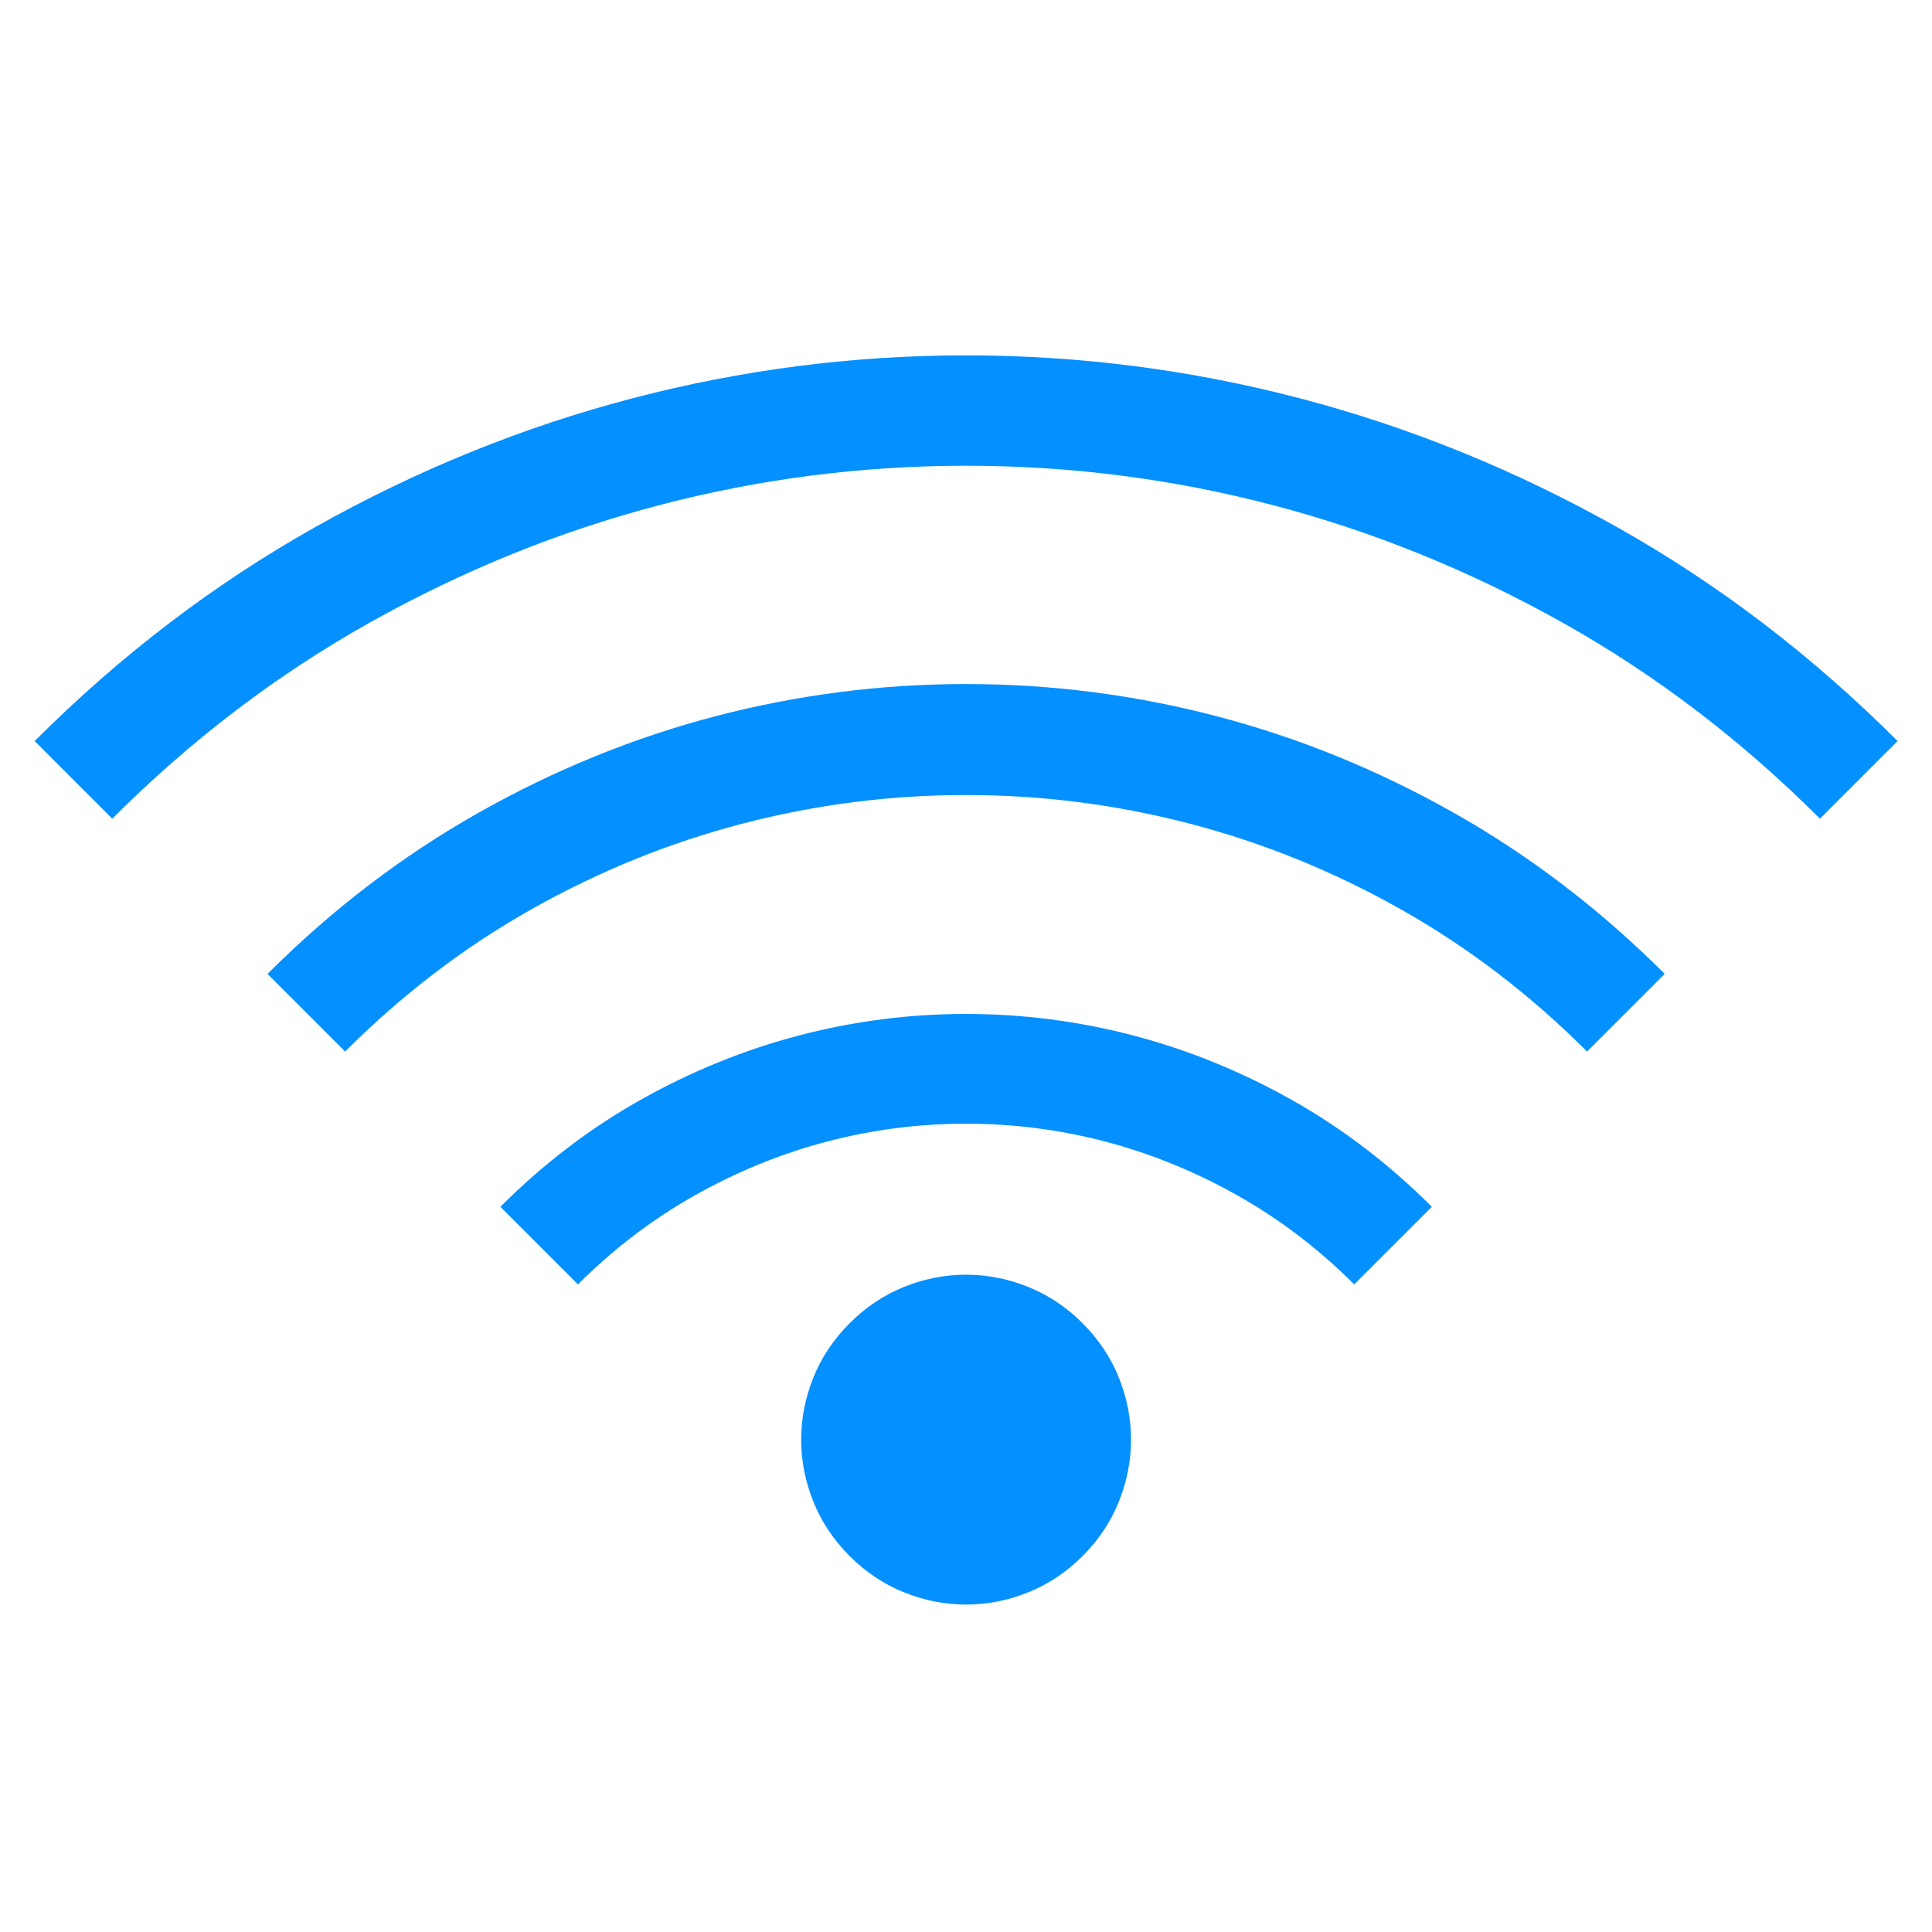 <?xml version="1.0" encoding="UTF-8"?>
<svg width="66px" height="66px" viewBox="0 0 66 66" version="1.1" xmlns="http://www.w3.org/2000/svg" xmlns:xlink="http://www.w3.org/1999/xlink">
    <!-- Generator: sketchtool 46.2 (44496) - http://www.bohemiancoding.com/sketch -->
    <title>054D21A5-905C-44D6-A7CA-A1693F6FB410</title>
    <desc>Created with sketchtool.</desc>
    <defs></defs>
    <g id="OOF-Visual-Design-V2" stroke="none" stroke-width="1" fill="none" fill-rule="evenodd">
        <g id="Response-type---blue" transform="translate(-527, -485)" fill-rule="nonzero" fill="#0490FF">
            <g id="Group-6" transform="translate(560, 514.464) rotate(-315) translate(-560, -514.464) translate(534.5, 488.964)">
                <g id="E701" transform="translate(-0, -0)">
                    <path d="M22.569,0.064 C22.569,2.134 22.837,4.127 23.375,6.041 C23.912,7.955 24.668,9.747 25.645,11.417 C26.622,13.087 27.793,14.605 29.161,15.972 C30.528,17.339 32.046,18.511 33.716,19.488 C35.386,20.464 37.178,21.221 39.092,21.758 C41.006,22.295 42.999,22.564 45.069,22.564 L45.069,18.814 C43.35,18.814 41.69,18.589 40.088,18.14 C38.487,17.691 36.993,17.061 35.606,16.251 C34.219,15.44 32.955,14.463 31.812,13.321 C30.669,12.178 29.693,10.914 28.882,9.527 C28.072,8.14 27.442,6.646 26.993,5.045 C26.543,3.443 26.319,1.783 26.319,0.064 L22.569,0.064 L22.569,0.064 Z M11.319,0.064 C11.319,3.17 11.719,6.163 12.52,9.044 C13.321,11.924 14.454,14.615 15.918,17.115 C17.383,19.615 19.141,21.89 21.192,23.941 C23.243,25.992 25.518,27.75 28.018,29.214 C30.518,30.679 33.209,31.812 36.089,32.613 C38.97,33.414 41.963,33.814 45.069,33.814 L45.069,30.064 C42.315,30.064 39.664,29.708 37.115,28.995 C34.566,28.282 32.178,27.271 29.952,25.962 C27.725,24.654 25.699,23.087 23.873,21.26 C22.046,19.434 20.479,17.408 19.17,15.181 C17.862,12.955 16.851,10.567 16.138,8.018 C15.425,5.469 15.069,2.818 15.069,0.064 L11.319,0.064 L11.319,0.064 Z M0.069,0.064 C0.069,4.205 0.606,8.189 1.68,12.017 C2.754,15.845 4.268,19.429 6.221,22.769 C8.174,26.109 10.518,29.146 13.252,31.88 C15.987,34.615 19.024,36.959 22.364,38.912 C25.704,40.865 29.288,42.379 33.116,43.453 C36.944,44.527 40.928,45.064 45.069,45.064 L45.069,41.314 C41.28,41.314 37.632,40.821 34.126,39.835 C30.621,38.848 27.339,37.462 24.283,35.674 C21.226,33.887 18.438,31.734 15.918,29.214 C13.399,26.695 11.246,23.907 9.459,20.85 C7.671,17.794 6.285,14.512 5.298,11.006 C4.312,7.501 3.819,3.853 3.819,0.064 L0.069,0.064 L0.069,0.064 Z M39.444,11.314 C40.225,11.314 40.958,11.168 41.641,10.875 C42.325,10.582 42.92,10.181 43.428,9.673 C43.936,9.166 44.336,8.57 44.629,7.886 C44.922,7.203 45.069,6.47 45.069,5.689 C45.069,4.908 44.922,4.175 44.629,3.492 C44.336,2.808 43.936,2.212 43.428,1.705 C42.92,1.197 42.325,0.796 41.641,0.504 C40.958,0.211 40.225,0.064 39.444,0.064 C38.663,0.064 37.93,0.211 37.247,0.504 C36.563,0.796 35.967,1.197 35.459,1.705 C34.952,2.212 34.551,2.808 34.258,3.492 C33.965,4.175 33.819,4.908 33.819,5.689 C33.819,6.47 33.965,7.203 34.258,7.886 C34.551,8.57 34.952,9.166 35.459,9.673 C35.967,10.181 36.563,10.582 37.247,10.875 C37.93,11.168 38.663,11.314 39.444,11.314 Z" id="Shape" transform="translate(22.569, 22.564) scale(-1, 1) rotate(-180) translate(-22.569, -22.564) "></path>
                </g>
            </g>
        </g>
    </g>
</svg>